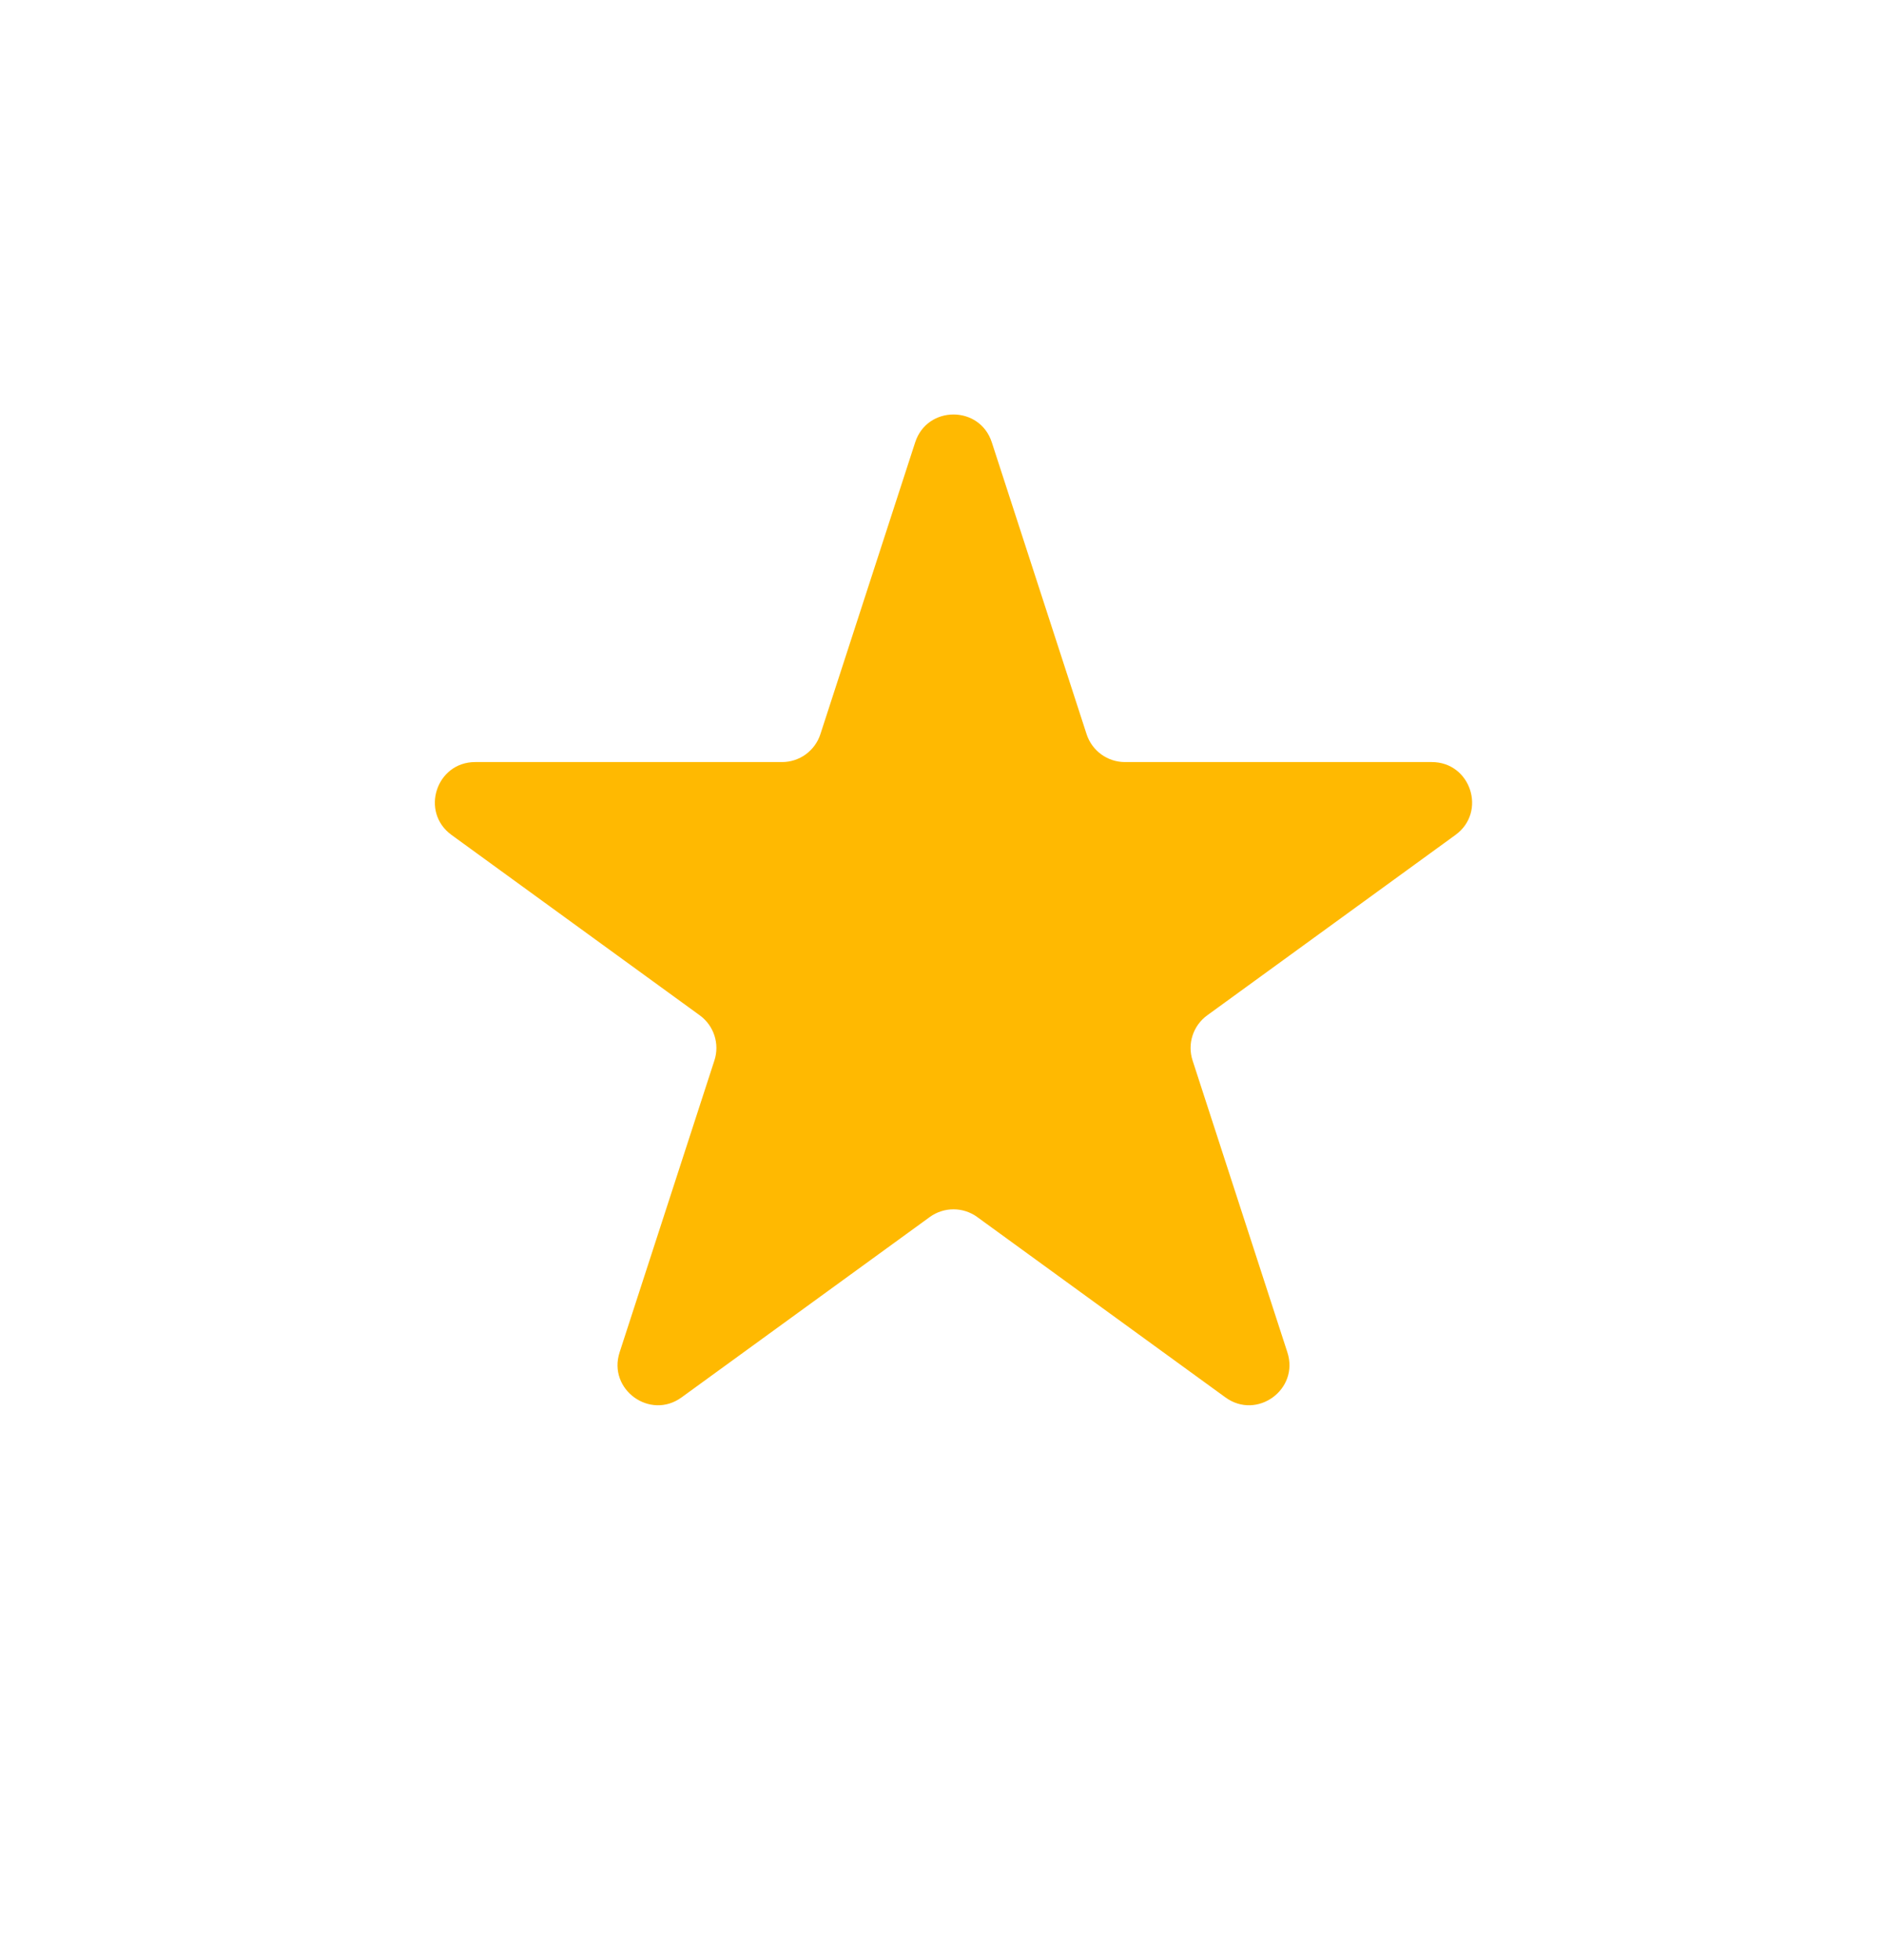 <svg width="25" height="26" viewBox="0 0 25 26" fill="none" xmlns="http://www.w3.org/2000/svg">
<path d="M12.144 5.868C12.304 5.375 13.001 5.375 13.161 5.868L14.419 9.74C14.491 9.96 14.696 10.109 14.927 10.109H18.999C19.517 10.109 19.732 10.772 19.313 11.076L16.019 13.469C15.832 13.605 15.753 13.847 15.825 14.067L17.083 17.939C17.243 18.432 16.679 18.841 16.261 18.537L12.967 16.144C12.779 16.008 12.526 16.008 12.338 16.144L9.044 18.537C8.626 18.841 8.062 18.432 8.222 17.939L9.48 14.067C9.552 13.847 9.473 13.605 9.286 13.469L5.992 11.076C5.573 10.772 5.788 10.109 6.306 10.109H10.378C10.609 10.109 10.814 9.96 10.886 9.74L12.144 5.868Z" fill="#FFB901"/>
</svg>
